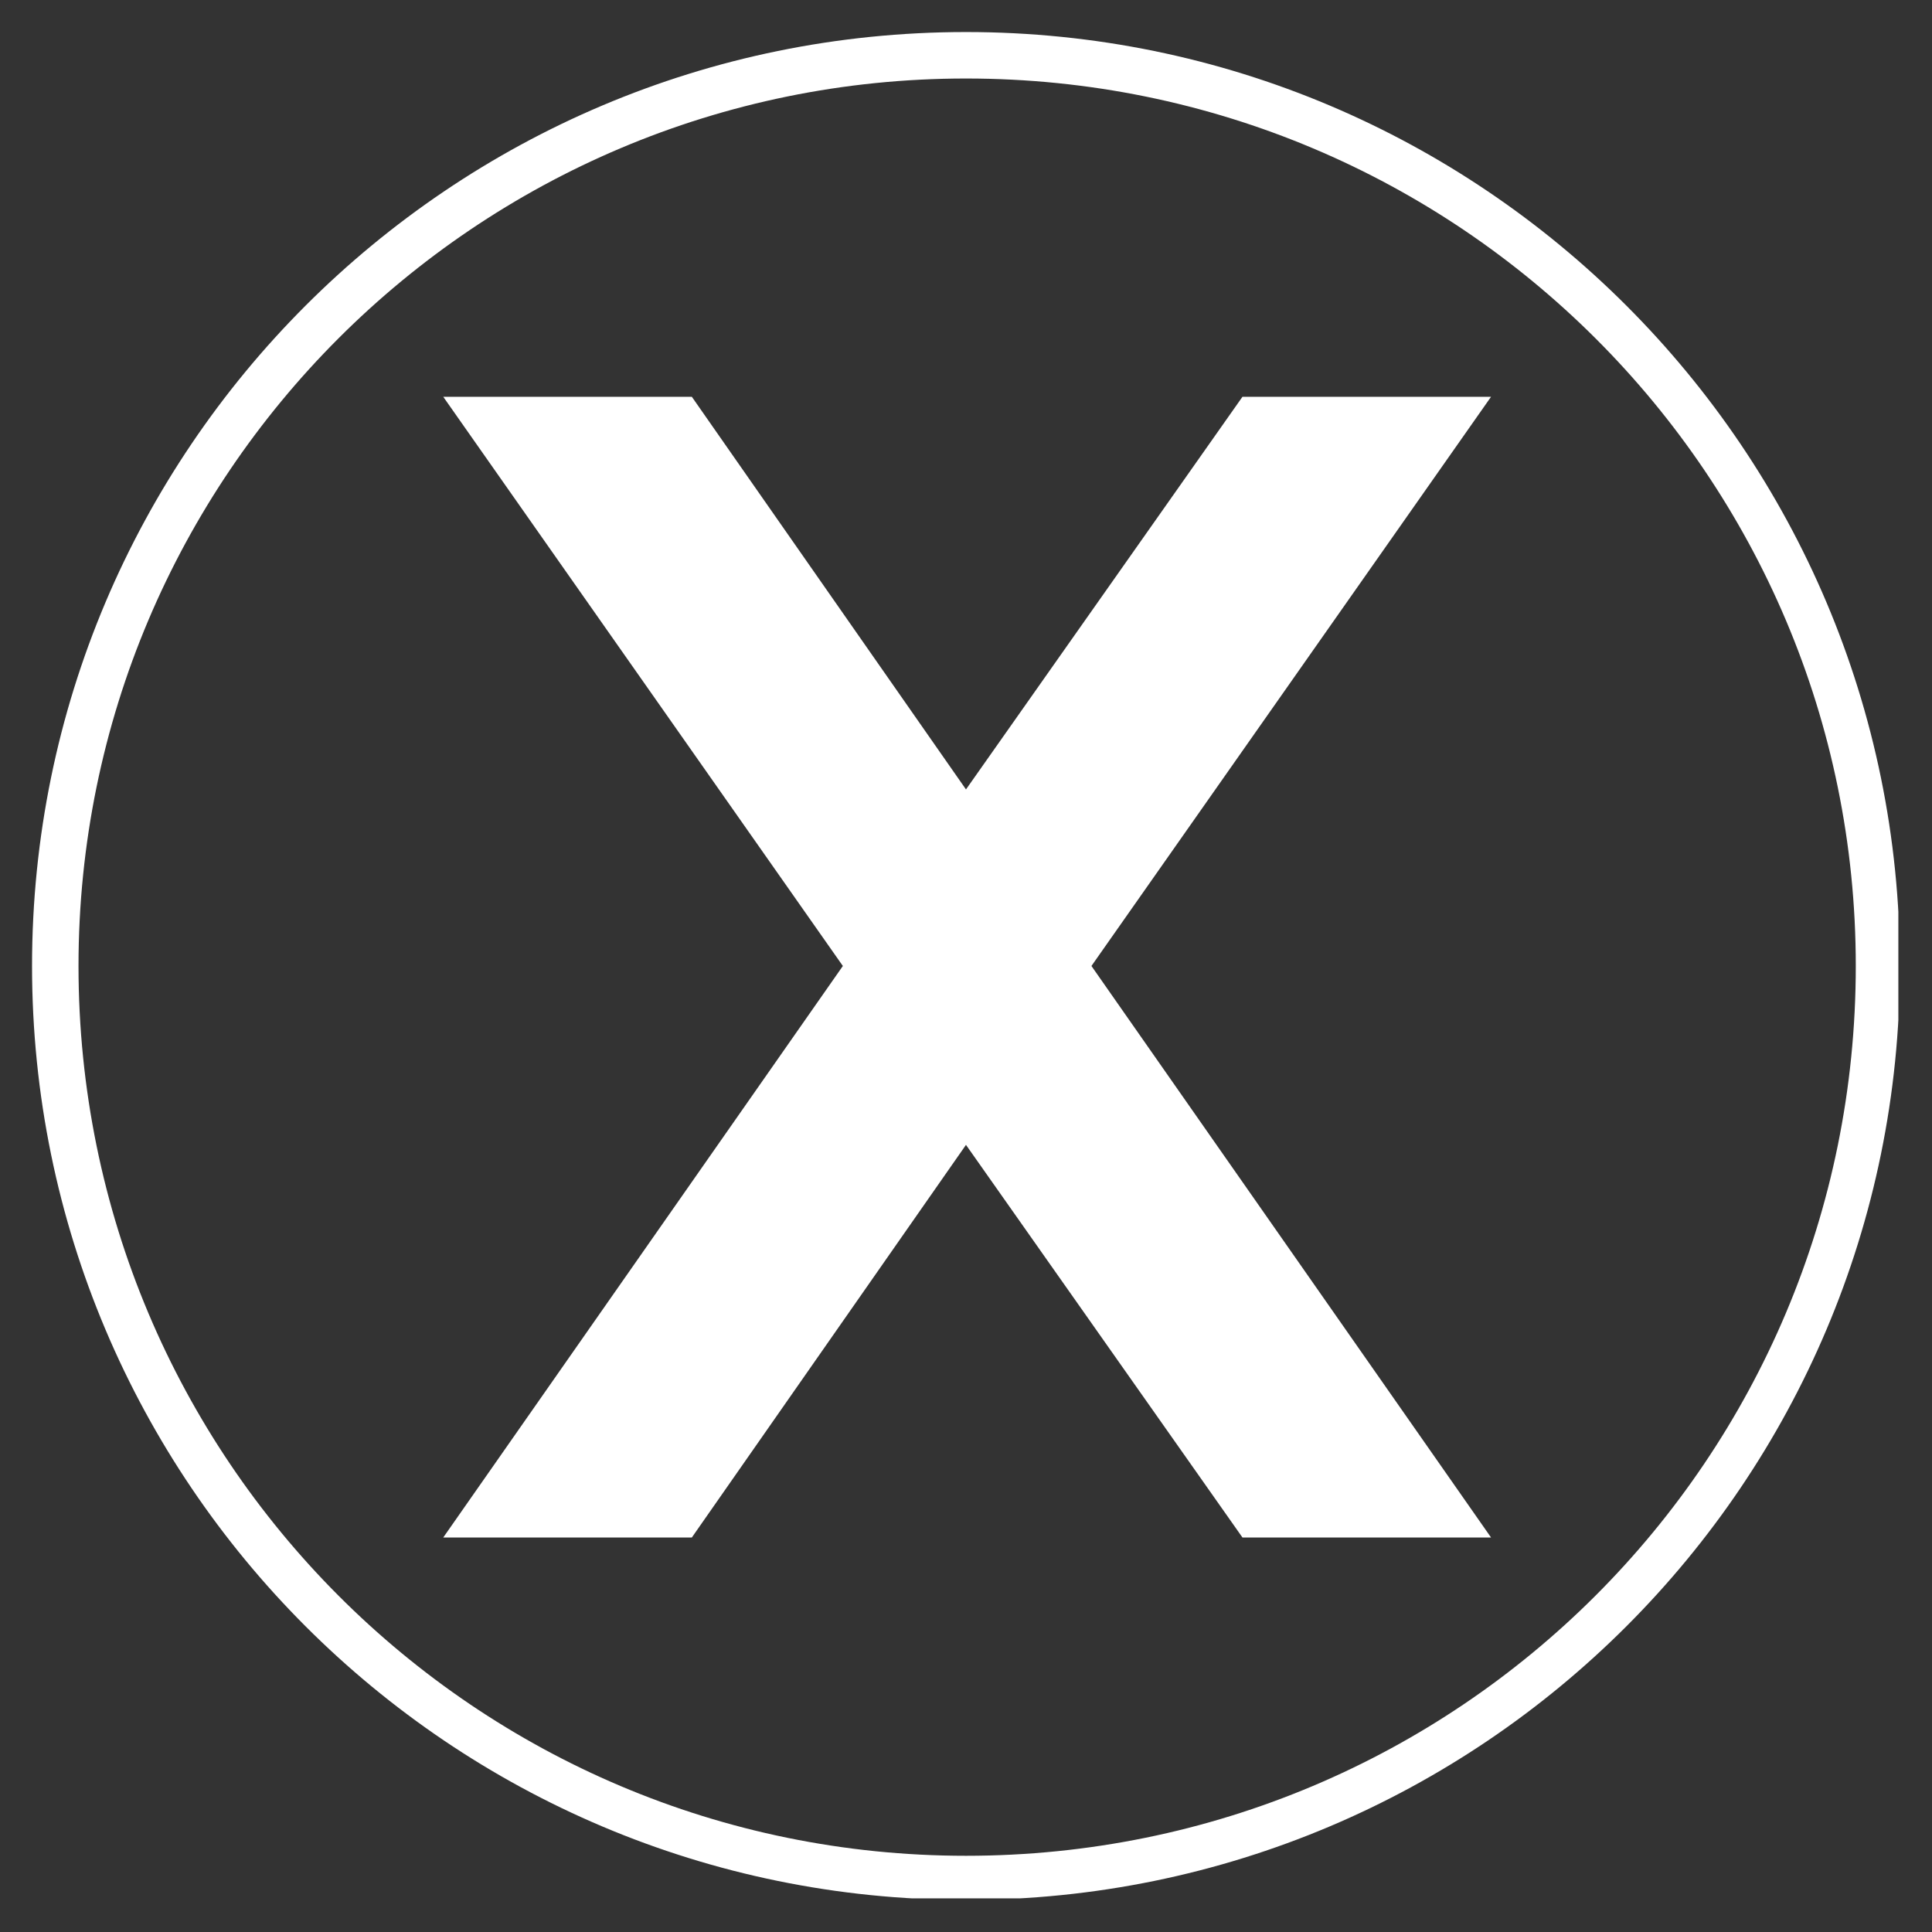 <svg xmlns="http://www.w3.org/2000/svg" xmlns:xlink="http://www.w3.org/1999/xlink" width="500" zoomAndPan="magnify" viewBox="0 0 375 375" height="500" preserveAspectRatio="xMidYMid meet" version="1.0"><rect x="0" y="0" width="375" height="375" fill="#333333" stroke="none"/><defs><clipPath id="433e3a787b"><path d="M 6.219 6.219 L 368.469 6.219 L 368.469 368.469 L 6.219 368.469 Z M 6.219 6.219 " clip-rule="nonzero"/></clipPath></defs><g clip-path="url(#433e3a787b)"><path fill="#ffffff" d="M 187.496 6.219 C 287.605 6.219 368.773 87.387 368.773 187.496 C 368.773 287.605 287.605 368.773 187.496 368.773 C 87.387 368.773 6.219 287.605 6.219 187.496 C 6.219 87.387 87.387 6.219 187.496 6.219 Z M 187.496 153.227 L 241.16 77.016 L 289.41 77.016 L 211.848 187.496 L 289.41 298.426 L 241.16 298.426 L 187.496 222.219 L 134.285 298.426 L 86.035 298.426 L 163.598 187.496 L 86.035 77.016 L 134.285 77.016 Z M 187.496 15.238 C 92.348 15.238 15.238 92.348 15.238 187.496 C 15.238 283.094 92.348 360.207 187.496 360.207 C 283.094 360.207 360.207 283.094 360.207 187.496 C 360.207 92.348 283.094 15.238 187.496 15.238 Z M 187.496 15.238 " fill-opacity="1" fill-rule="nonzero"/></g></svg>